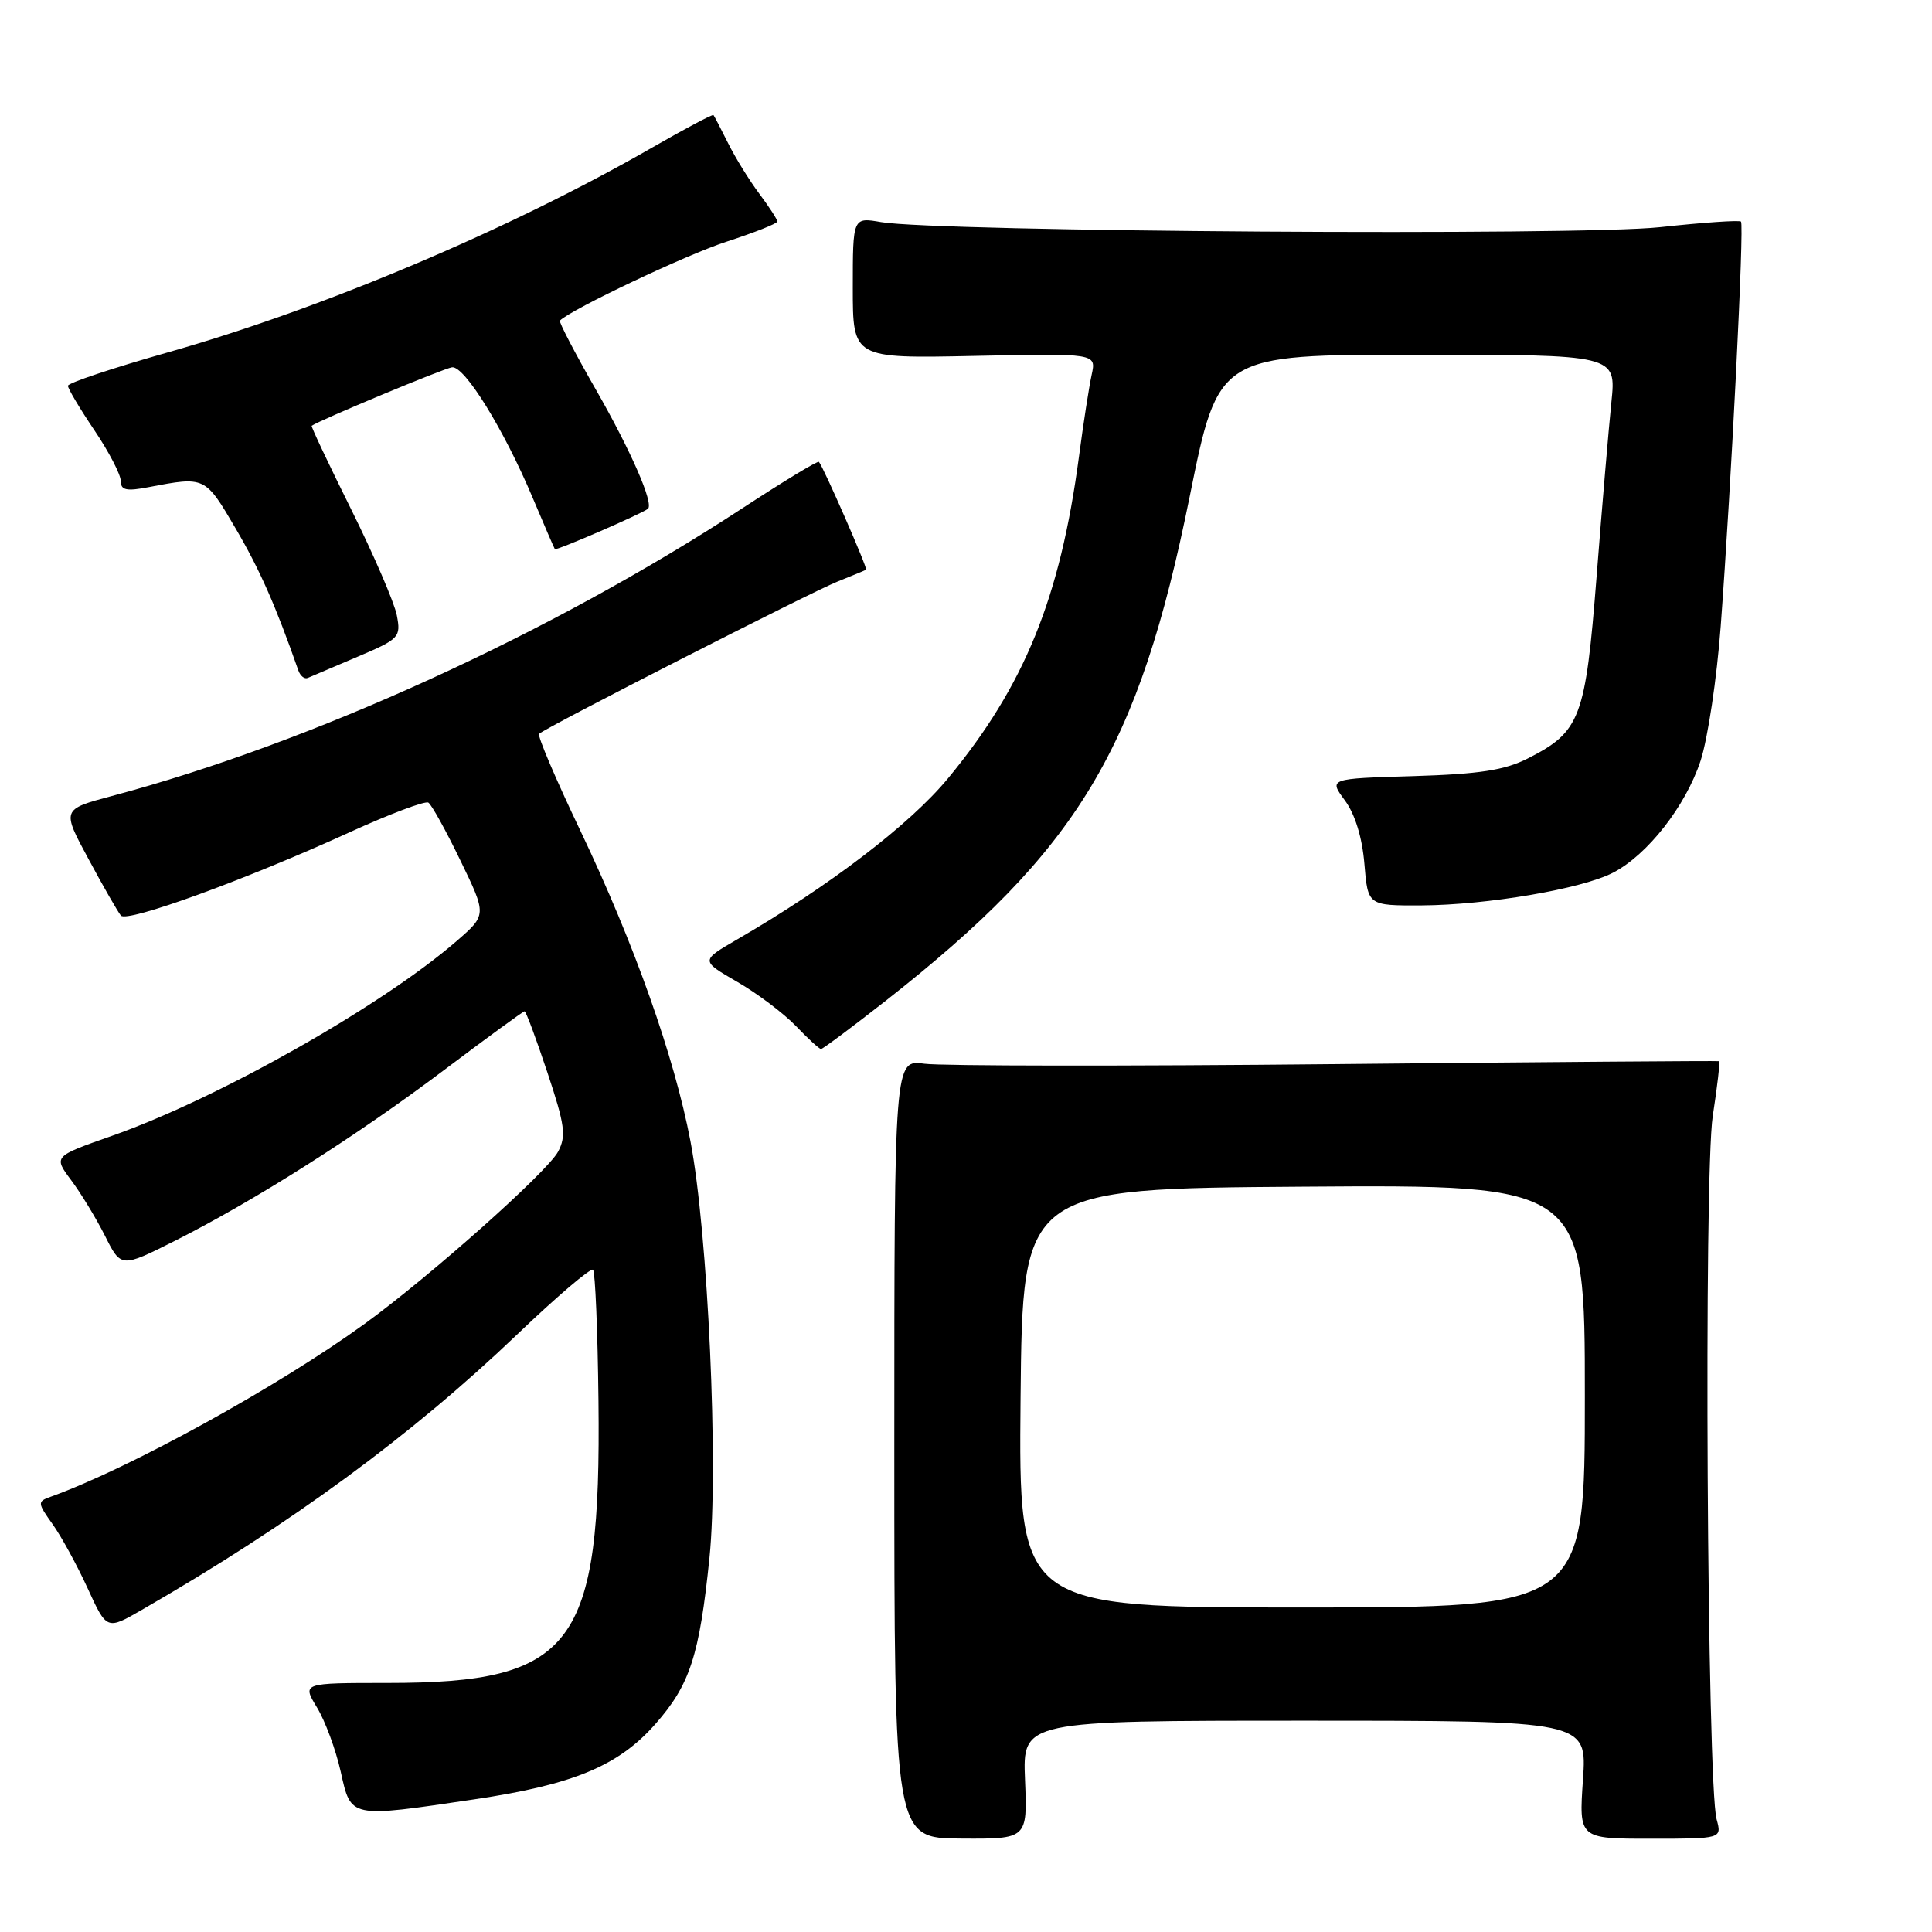 <?xml version="1.0" encoding="UTF-8" standalone="no"?>
<!DOCTYPE svg PUBLIC "-//W3C//DTD SVG 1.1//EN" "http://www.w3.org/Graphics/SVG/1.1/DTD/svg11.dtd" >
<svg xmlns="http://www.w3.org/2000/svg" xmlns:xlink="http://www.w3.org/1999/xlink" version="1.1" viewBox="0 0 256 256">
 <g >
 <path fill="currentColor"
d=" M 135.82 235.84 C 135.50 228.00 135.50 228.00 172.89 228.00 C 210.29 228.00 210.29 228.00 209.75 235.82 C 209.21 243.64 209.21 243.64 218.69 243.64 C 228.16 243.64 228.16 243.64 227.46 241.07 C 226.19 236.45 225.75 155.62 226.95 147.86 C 227.56 143.94 227.93 140.68 227.78 140.61 C 227.63 140.55 204.78 140.72 177.00 141.00 C 149.22 141.28 124.70 141.25 122.50 140.95 C 118.50 140.39 118.50 140.39 118.50 191.98 C 118.50 243.57 118.50 243.57 127.32 243.62 C 136.14 243.68 136.14 243.68 135.82 235.84 Z  M 62.87 238.42 C 75.99 236.47 81.96 233.99 86.86 228.42 C 91.42 223.24 92.68 219.38 94.01 206.40 C 95.23 194.42 93.82 163.43 91.49 151.22 C 89.36 140.03 84.05 125.06 76.91 110.09 C 73.65 103.27 71.19 97.48 71.43 97.24 C 72.25 96.42 107.45 78.46 111.00 77.05 C 112.92 76.28 114.62 75.58 114.76 75.49 C 115.00 75.33 109.10 61.85 108.51 61.20 C 108.35 61.03 103.79 63.80 98.36 67.35 C 72.93 83.98 41.25 98.44 14.84 105.47 C 8.17 107.25 8.17 107.25 11.75 113.87 C 13.71 117.52 15.64 120.87 16.02 121.32 C 16.86 122.28 32.51 116.59 46.24 110.32 C 51.60 107.87 56.33 106.09 56.76 106.35 C 57.18 106.61 59.10 110.07 61.01 114.03 C 64.50 121.23 64.50 121.23 60.50 124.70 C 50.55 133.32 28.83 145.59 14.79 150.52 C 7.08 153.23 7.08 153.23 9.42 156.37 C 10.71 158.09 12.73 161.41 13.91 163.75 C 16.04 168.00 16.04 168.00 23.19 164.41 C 33.75 159.08 47.17 150.58 58.84 141.79 C 64.53 137.50 69.33 134.00 69.51 134.00 C 69.69 134.00 71.05 137.65 72.53 142.10 C 74.86 149.08 75.05 150.53 73.95 152.60 C 72.49 155.32 56.95 169.15 48.28 175.44 C 36.86 183.72 17.11 194.60 6.68 198.34 C 4.95 198.96 4.96 199.14 6.96 201.95 C 8.12 203.57 10.21 207.40 11.61 210.45 C 14.15 216.00 14.15 216.00 18.82 213.30 C 38.58 201.92 54.50 190.23 68.53 176.82 C 73.76 171.81 78.29 167.96 78.58 168.25 C 78.87 168.54 79.20 176.37 79.30 185.64 C 79.67 218.16 76.05 223.00 51.34 223.00 C 40.03 223.00 40.03 223.00 41.99 226.23 C 43.08 228.01 44.49 231.83 45.14 234.73 C 46.53 240.96 46.23 240.89 62.87 238.42 Z  M 117.36 132.61 C 142.92 112.54 150.85 99.38 157.65 65.75 C 161.44 47.00 161.44 47.00 187.80 47.00 C 214.16 47.00 214.16 47.00 213.52 53.25 C 213.17 56.69 212.28 67.08 211.56 76.35 C 210.08 95.21 209.42 96.95 202.44 100.50 C 199.36 102.06 196.05 102.57 187.28 102.84 C 176.07 103.17 176.07 103.17 178.20 106.05 C 179.55 107.88 180.50 110.97 180.79 114.47 C 181.25 120.00 181.25 120.00 188.37 119.97 C 197.06 119.92 209.58 117.79 213.73 115.64 C 218.30 113.28 223.35 106.82 225.33 100.82 C 226.29 97.89 227.49 89.88 228.00 83.00 C 229.42 63.91 231.13 29.80 230.69 29.36 C 230.48 29.15 225.66 29.48 219.97 30.10 C 209.25 31.27 124.23 30.71 116.75 29.43 C 113.00 28.78 113.00 28.78 113.00 38.14 C 113.00 47.50 113.00 47.50 129.13 47.16 C 145.27 46.82 145.27 46.82 144.65 49.66 C 144.31 51.22 143.55 56.10 142.97 60.50 C 140.47 79.26 135.76 90.84 125.63 103.12 C 120.57 109.25 109.89 117.41 97.66 124.49 C 92.83 127.29 92.83 127.29 97.67 130.09 C 100.34 131.63 103.83 134.26 105.45 135.94 C 107.06 137.62 108.56 139.00 108.79 139.00 C 109.02 139.00 112.88 136.12 117.36 132.61 Z  M 47.36 87.03 C 52.92 84.67 53.14 84.44 52.58 81.53 C 52.26 79.86 49.54 73.56 46.55 67.53 C 43.55 61.50 41.19 56.50 41.30 56.42 C 42.40 55.65 58.84 48.80 59.90 48.67 C 61.56 48.47 66.78 56.92 70.60 66.00 C 72.11 69.58 73.42 72.62 73.52 72.76 C 73.68 73.01 85.03 68.08 85.85 67.42 C 86.67 66.75 83.60 59.72 78.92 51.56 C 76.15 46.73 74.03 42.64 74.19 42.48 C 75.76 40.95 90.94 33.75 96.25 32.03 C 99.96 30.82 103.00 29.62 103.00 29.35 C 103.00 29.08 101.93 27.43 100.62 25.68 C 99.31 23.93 97.45 20.93 96.49 19.00 C 95.53 17.07 94.65 15.39 94.54 15.25 C 94.43 15.11 90.77 17.05 86.42 19.55 C 67.49 30.43 42.73 40.90 22.15 46.72 C 14.92 48.77 9.00 50.75 9.00 51.12 C 9.00 51.49 10.57 54.14 12.50 57.00 C 14.43 59.86 16.00 62.89 16.00 63.73 C 16.00 64.96 16.74 65.12 19.75 64.54 C 27.17 63.12 27.18 63.12 31.21 70.00 C 34.42 75.47 36.53 80.25 39.53 88.83 C 39.79 89.57 40.35 90.02 40.78 89.83 C 41.21 89.65 44.17 88.39 47.36 87.03 Z  M 135.23 185.25 C 135.50 157.50 135.50 157.50 172.75 157.24 C 210.00 156.98 210.00 156.98 210.00 184.99 C 210.00 213.00 210.00 213.00 172.48 213.00 C 134.97 213.00 134.97 213.00 135.23 185.25 Z "/>
</g>
</svg>